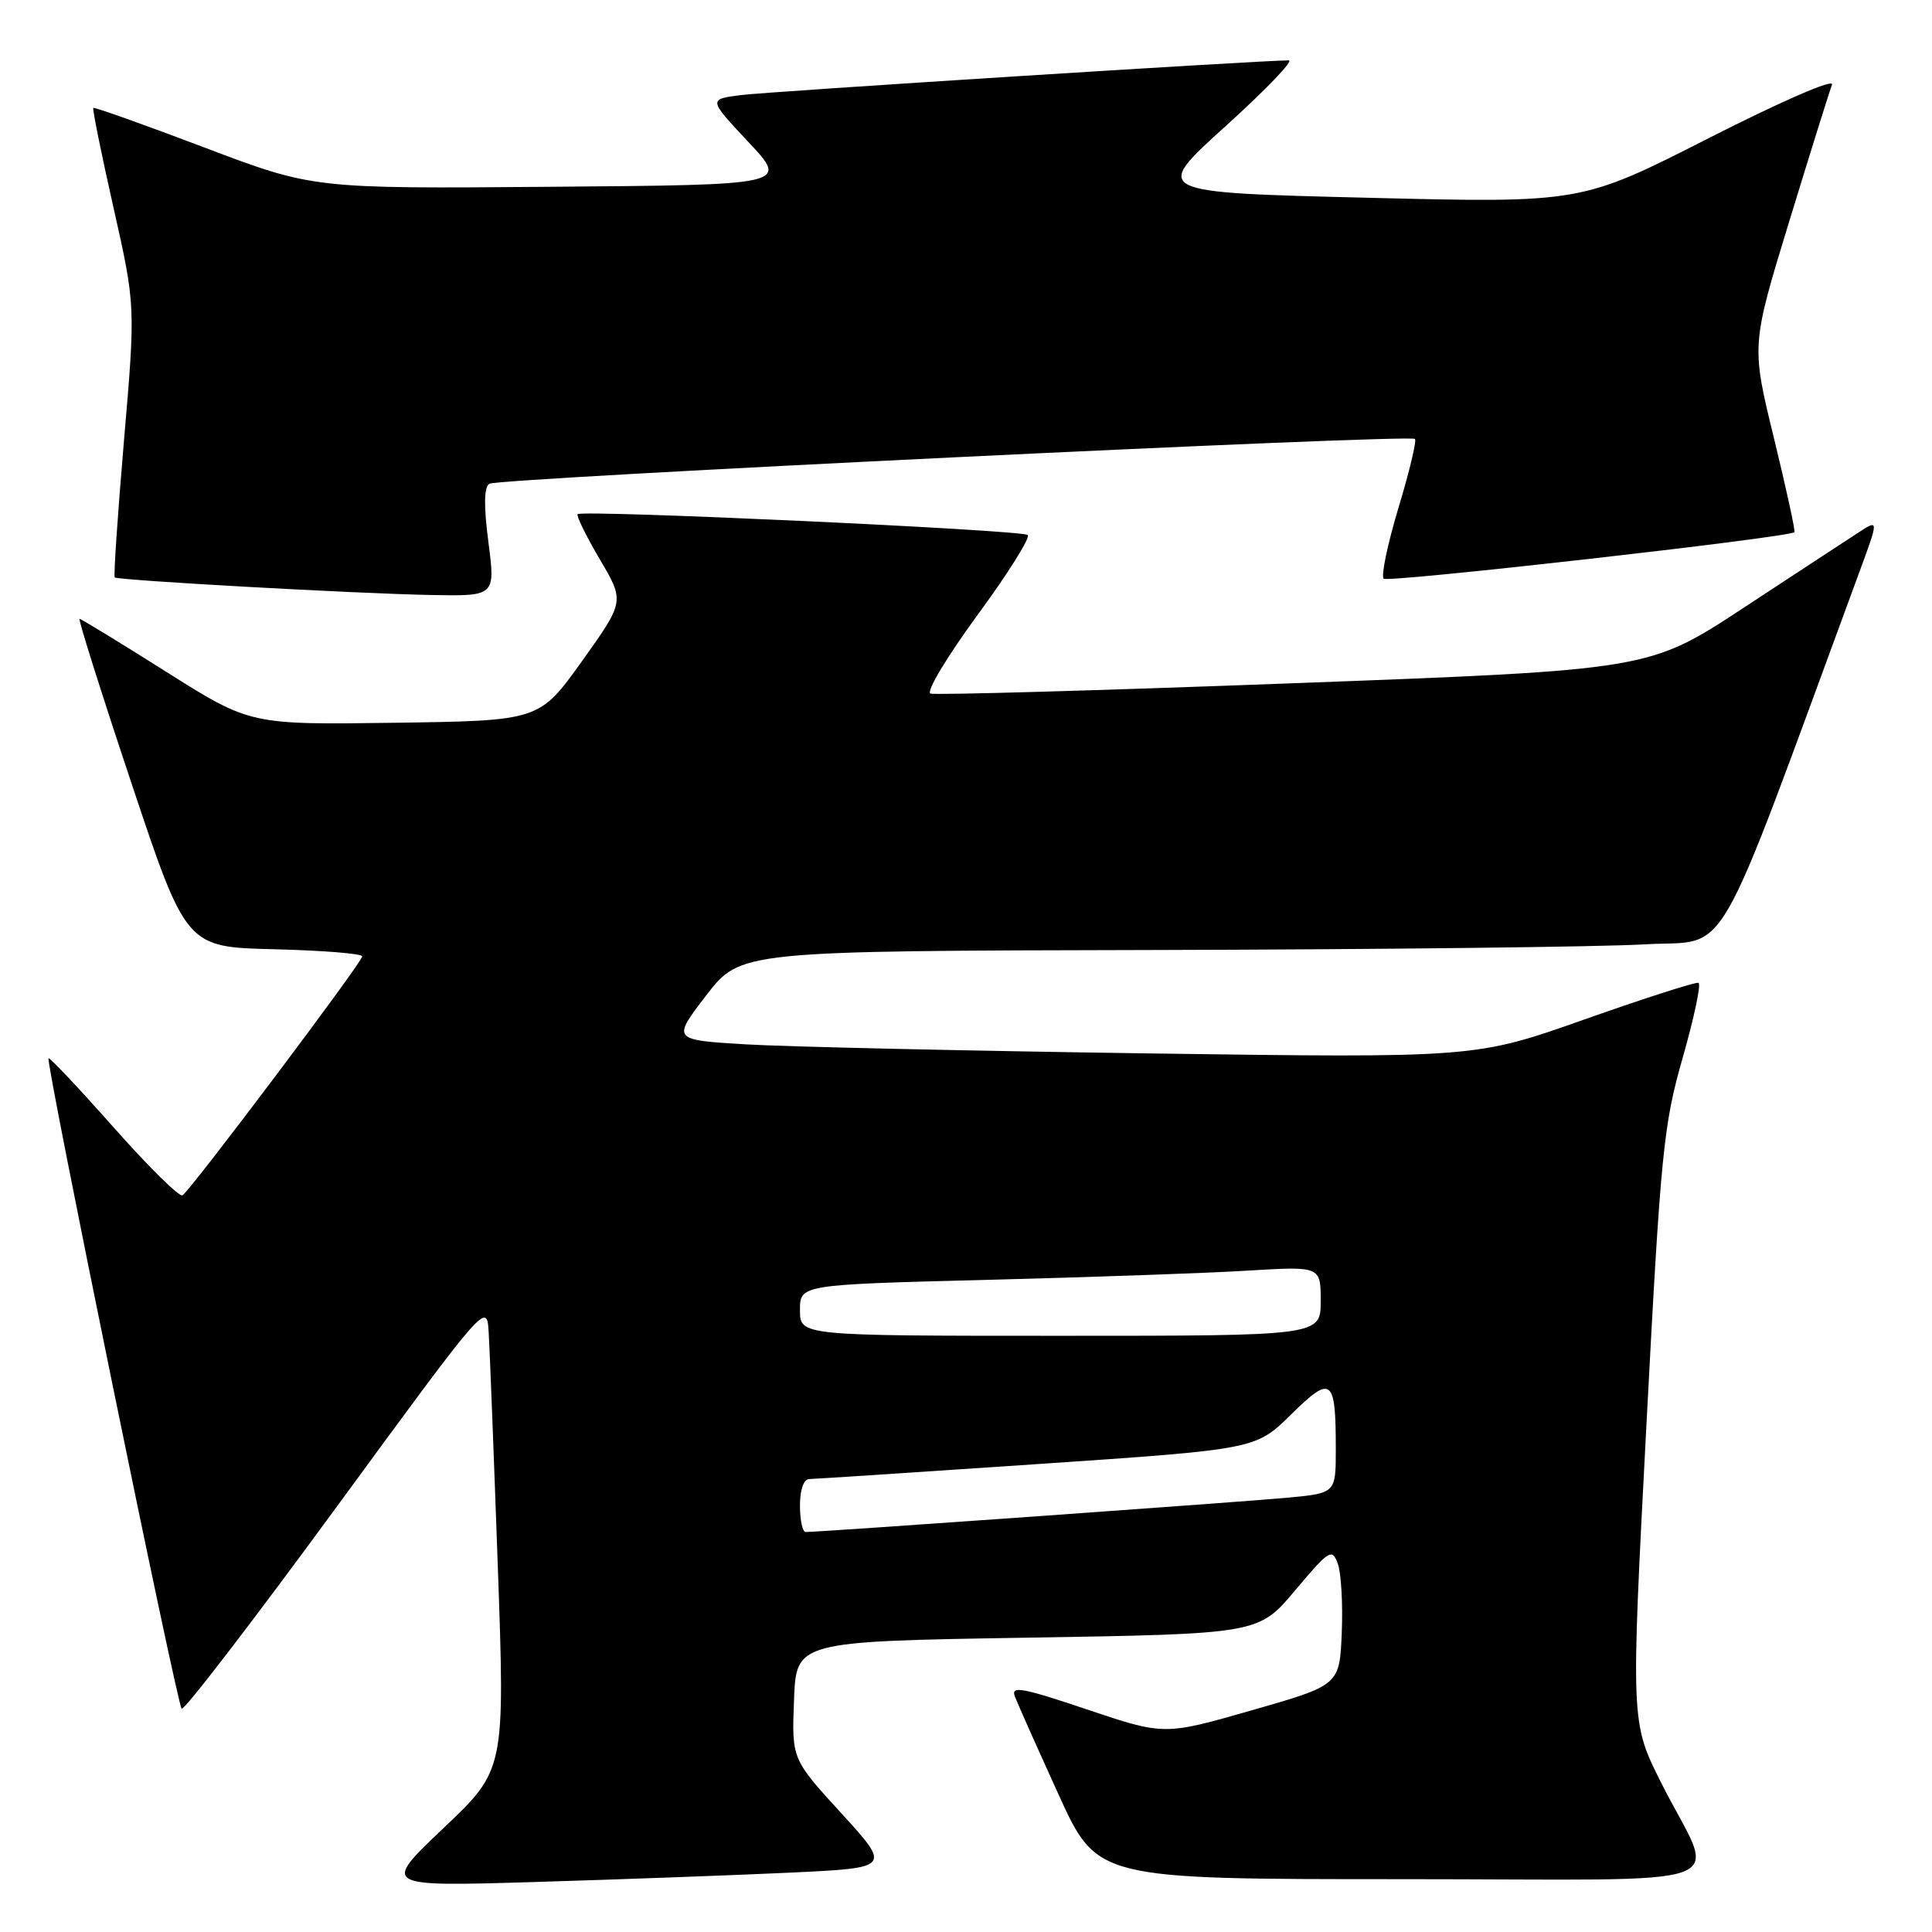 <?xml version="1.0" encoding="UTF-8" standalone="no"?>
<!DOCTYPE svg PUBLIC "-//W3C//DTD SVG 1.1//EN" "http://www.w3.org/Graphics/SVG/1.1/DTD/svg11.dtd" >
<svg xmlns="http://www.w3.org/2000/svg" xmlns:xlink="http://www.w3.org/1999/xlink" version="1.1" viewBox="0 0 256 256">
 <g >
 <path fill="currentColor"
d=" M 104.79 248.13 C 118.08 247.50 118.08 247.50 111.50 240.29 C 104.91 233.08 104.91 233.08 105.21 225.29 C 105.50 217.50 105.50 217.50 136.13 217.00 C 166.76 216.50 166.76 216.50 171.61 210.74 C 176.13 205.36 176.50 205.13 177.26 207.18 C 177.71 208.40 177.95 212.52 177.79 216.34 C 177.50 223.29 177.50 223.29 165.88 226.62 C 154.26 229.95 154.26 229.95 144.03 226.51 C 135.44 223.62 133.92 223.34 134.47 224.78 C 134.83 225.73 137.43 231.56 140.25 237.75 C 145.37 249.00 145.37 249.00 185.66 249.00 C 231.96 249.00 227.39 250.69 220.11 236.22 C 216.09 228.22 216.09 228.22 218.15 189.00 C 220.06 152.63 220.41 149.08 222.97 140.14 C 224.48 134.84 225.43 130.38 225.06 130.23 C 224.70 130.09 217.90 132.27 209.95 135.08 C 195.50 140.19 195.50 140.19 152.00 139.58 C 128.07 139.24 104.12 138.70 98.77 138.38 C 89.05 137.79 89.05 137.79 93.58 131.89 C 98.12 126.00 98.12 126.00 152.81 125.88 C 182.89 125.81 212.21 125.47 217.96 125.13 C 229.47 124.44 226.65 129.33 246.43 75.65 C 248.95 68.80 248.95 68.80 246.23 70.58 C 244.73 71.55 237.88 76.04 231.00 80.56 C 218.50 88.77 218.50 88.77 171.44 90.53 C 145.56 91.50 123.89 92.12 123.29 91.90 C 122.68 91.68 125.49 87.00 129.52 81.50 C 133.56 76.00 136.56 71.22 136.18 70.89 C 135.44 70.22 77.14 67.53 76.54 68.13 C 76.34 68.33 77.66 71.02 79.47 74.10 C 82.77 79.69 82.77 79.69 77.12 87.60 C 71.47 95.50 71.47 95.50 52.31 95.77 C 33.15 96.04 33.15 96.04 22.03 89.02 C 15.92 85.16 10.74 82.00 10.54 82.00 C 10.33 82.00 13.42 91.79 17.41 103.75 C 24.67 125.50 24.67 125.50 36.33 125.78 C 42.75 125.94 48.00 126.36 48.00 126.72 C 48.00 127.50 25.27 157.71 24.18 158.39 C 23.77 158.64 19.67 154.60 15.07 149.40 C 10.47 144.21 6.58 140.08 6.43 140.23 C 6.02 140.65 23.44 225.78 24.07 226.41 C 24.38 226.71 33.60 214.70 44.56 199.73 C 64.48 172.53 64.50 172.50 64.75 176.50 C 64.89 178.70 65.43 192.65 65.96 207.50 C 66.92 234.50 66.92 234.50 58.76 242.24 C 50.59 249.99 50.59 249.99 71.05 249.37 C 82.30 249.03 97.48 248.47 104.79 248.13 Z  M 64.72 71.87 C 64.09 67.04 64.13 64.54 64.84 64.10 C 66.05 63.35 186.84 57.50 187.49 58.16 C 187.73 58.40 186.75 62.52 185.30 67.30 C 183.86 72.09 182.98 76.31 183.34 76.68 C 183.90 77.23 236.93 71.23 237.77 70.52 C 237.92 70.39 236.69 64.77 235.05 58.02 C 232.05 45.76 232.05 45.76 237.11 29.25 C 239.89 20.16 242.43 12.05 242.75 11.22 C 243.08 10.35 236.15 13.36 226.41 18.31 C 209.50 26.91 209.50 26.91 181.09 26.20 C 152.69 25.50 152.69 25.50 162.36 16.75 C 167.68 11.94 171.47 8.00 170.77 8.00 C 167.19 7.99 101.88 12.13 98.17 12.60 C 93.85 13.15 93.85 13.15 99.17 18.82 C 104.50 24.50 104.50 24.50 73.00 24.75 C 41.50 25.01 41.50 25.01 27.05 19.53 C 19.11 16.52 12.50 14.17 12.36 14.30 C 12.23 14.44 13.43 20.39 15.04 27.52 C 17.96 40.50 17.96 40.50 16.43 58.37 C 15.59 68.20 15.04 76.36 15.20 76.51 C 15.64 76.90 47.12 78.65 57.07 78.84 C 65.64 79.00 65.64 79.00 64.72 71.87 Z  M 106.00 199.50 C 106.00 197.38 106.49 195.99 107.25 195.98 C 107.94 195.97 121.53 195.08 137.45 194.00 C 166.39 192.04 166.39 192.04 171.06 187.44 C 176.45 182.13 177.00 182.55 177.00 192.00 C 177.00 197.84 177.00 197.84 170.75 198.44 C 165.23 198.97 108.67 203.00 106.75 203.00 C 106.34 203.00 106.00 201.43 106.00 199.50 Z  M 106.00 173.61 C 106.00 170.22 106.00 170.22 130.75 169.59 C 144.36 169.24 159.89 168.70 165.25 168.37 C 175.00 167.78 175.00 167.78 175.00 172.39 C 175.00 177.00 175.00 177.00 140.50 177.00 C 106.00 177.00 106.00 177.00 106.00 173.61 Z "/>
</g>
</svg>